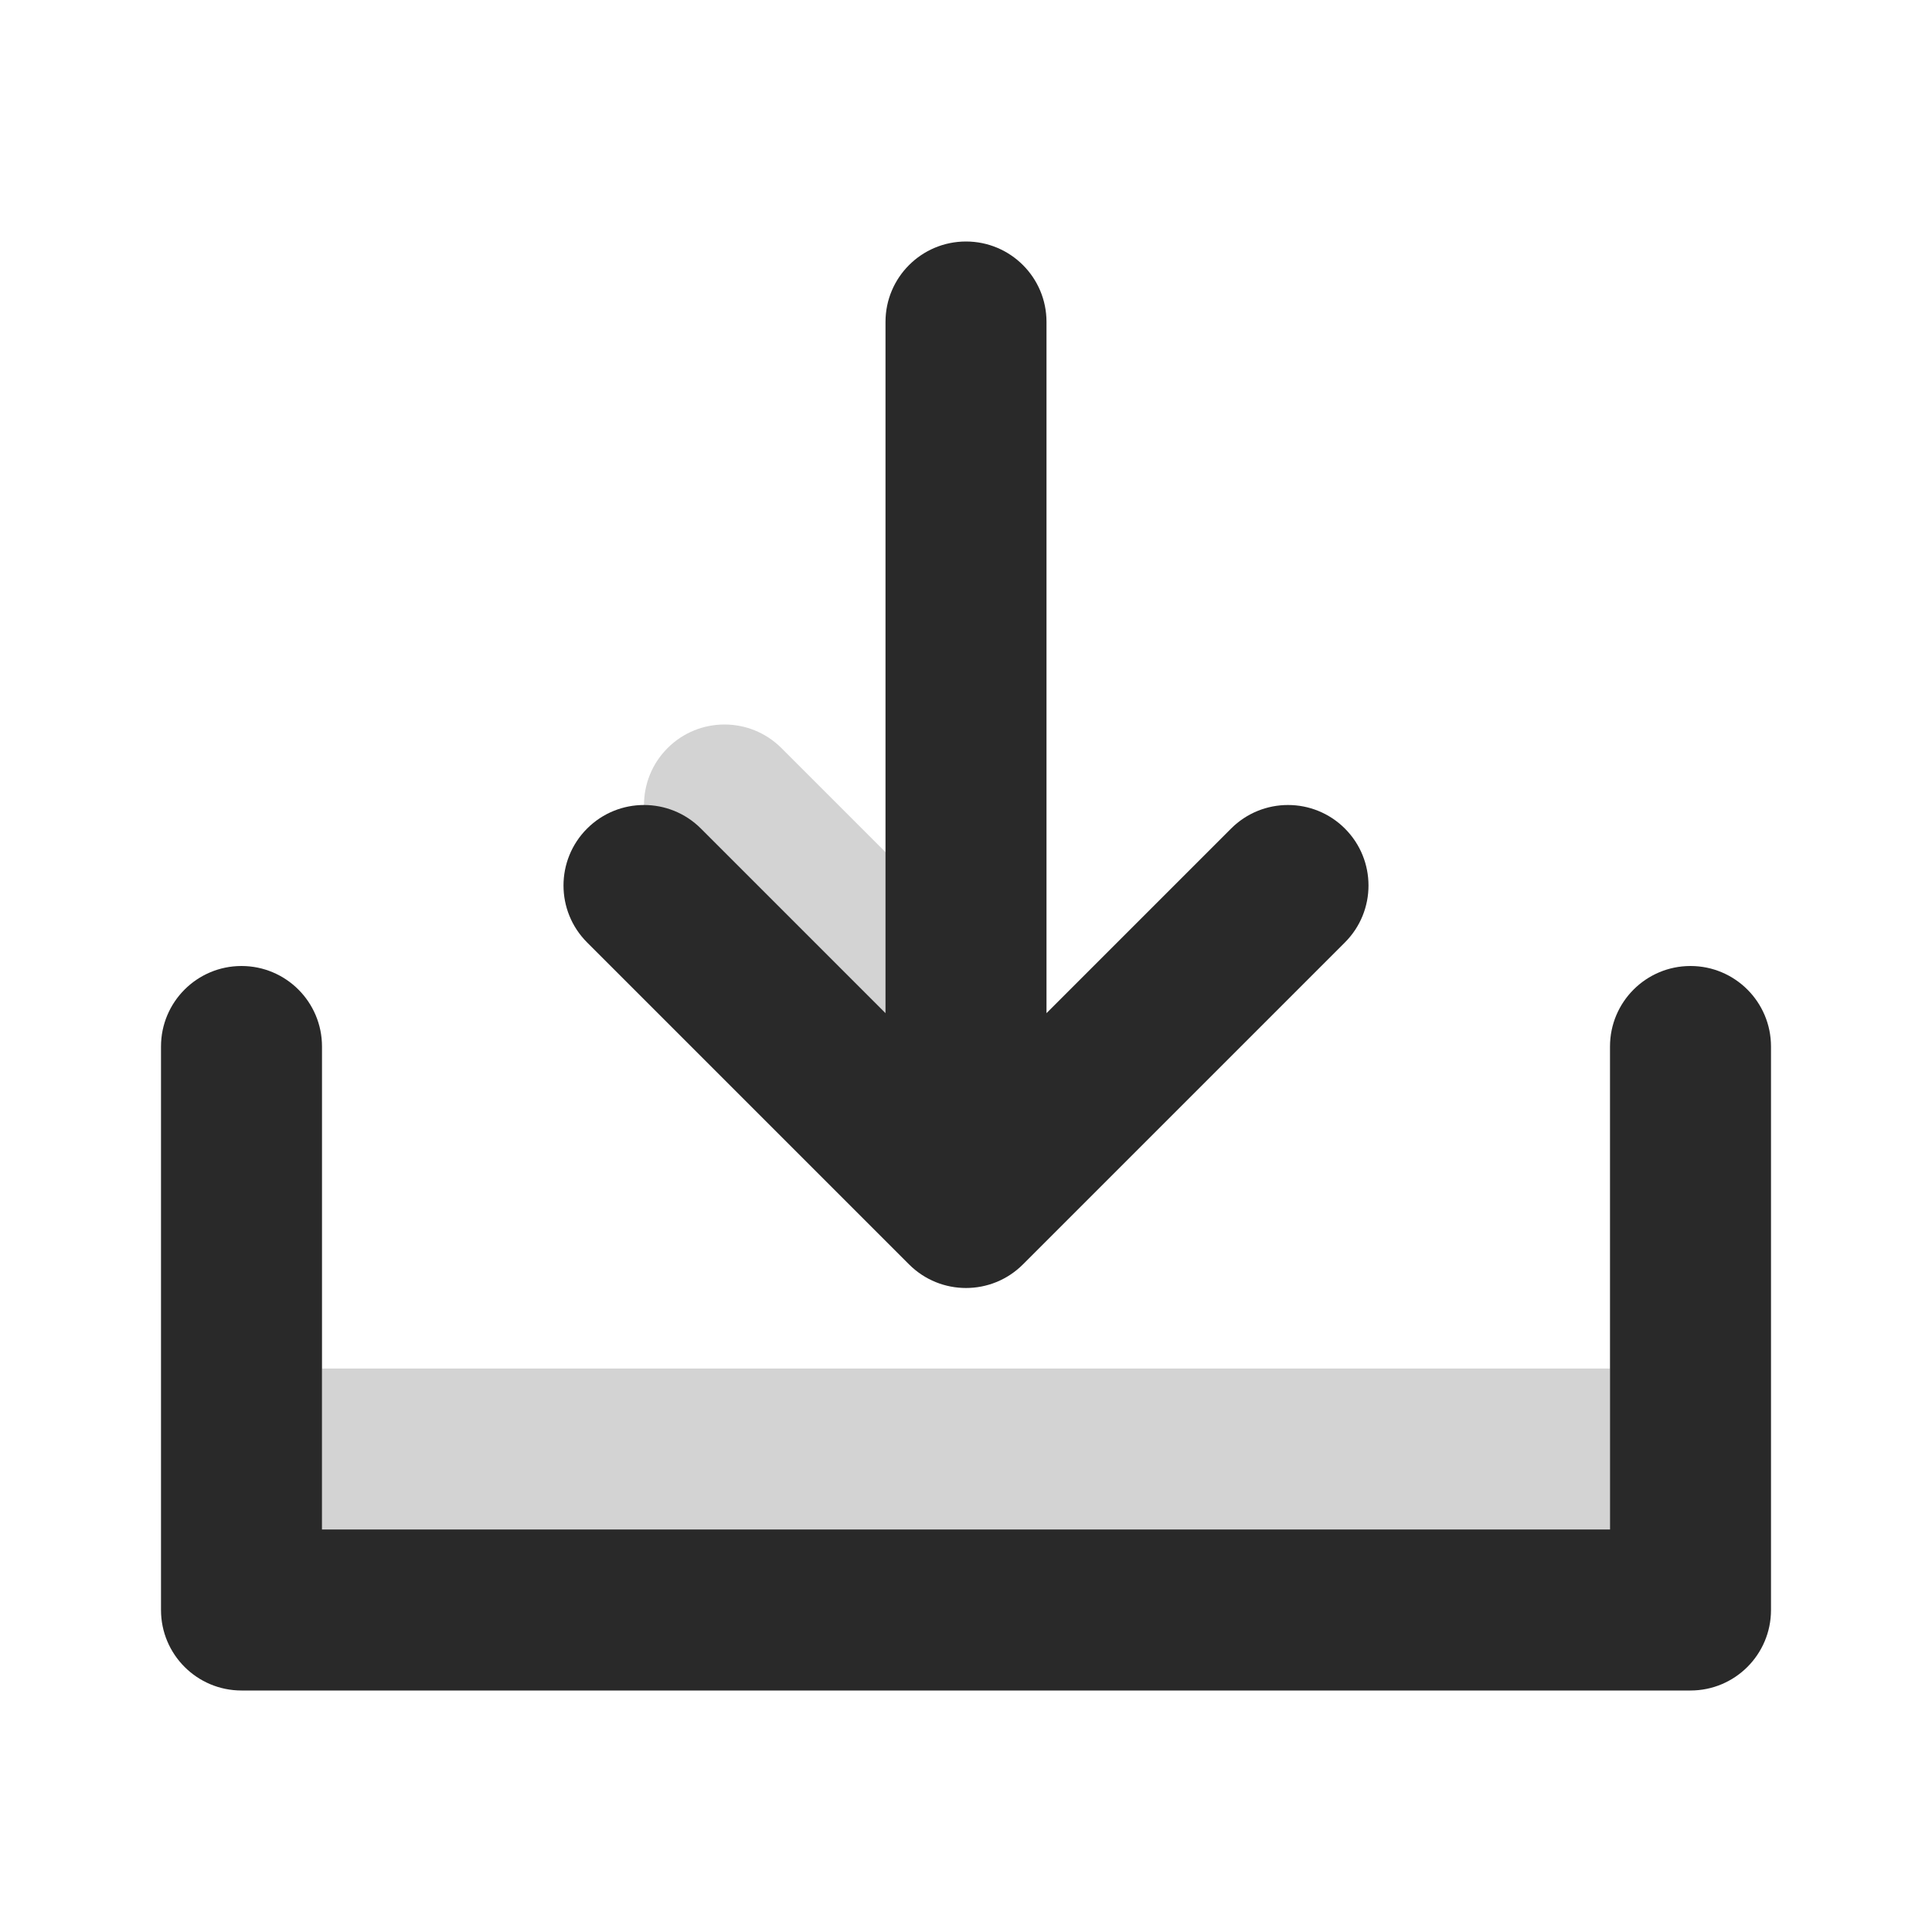 <svg width="800" height="800" viewBox="0 0 800 800" fill="none" xmlns="http://www.w3.org/2000/svg">
<path d="M276.43 356.904C263.412 343.886 263.412 322.781 276.43 309.763C289.447 296.746 310.553 296.746 323.57 309.763L390.237 376.43C403.255 389.447 403.255 410.553 390.237 423.57C377.22 436.588 356.114 436.588 343.097 423.57L276.43 356.904ZM133.333 566.667H666.667V633.333H133.333V566.667Z" fill="#D3D3D3"/>
<path d="M433.333 419.526L509.763 343.096C522.781 330.079 543.886 330.079 556.904 343.096C569.921 356.114 569.921 377.219 556.904 390.237L423.57 523.57C410.553 536.588 389.447 536.588 376.43 523.57L243.097 390.237C230.079 377.219 230.079 356.114 243.097 343.096C256.114 330.079 277.219 330.079 290.237 343.096L366.667 419.526V133.284C366.667 114.902 381.591 100 400 100C418.41 100 433.333 114.902 433.333 133.284V419.526ZM666.667 633.333V433.333C666.667 414.924 681.591 400 700 400C718.41 400 733.333 414.924 733.333 433.333V666.667C733.333 685.076 718.41 700 700 700H100C81.591 700 66.667 685.076 66.667 666.667V433.333C66.667 414.924 81.591 400 100 400C118.41 400 133.333 414.924 133.333 433.333V633.333H666.667Z" fill="#292929"/>
</svg>
